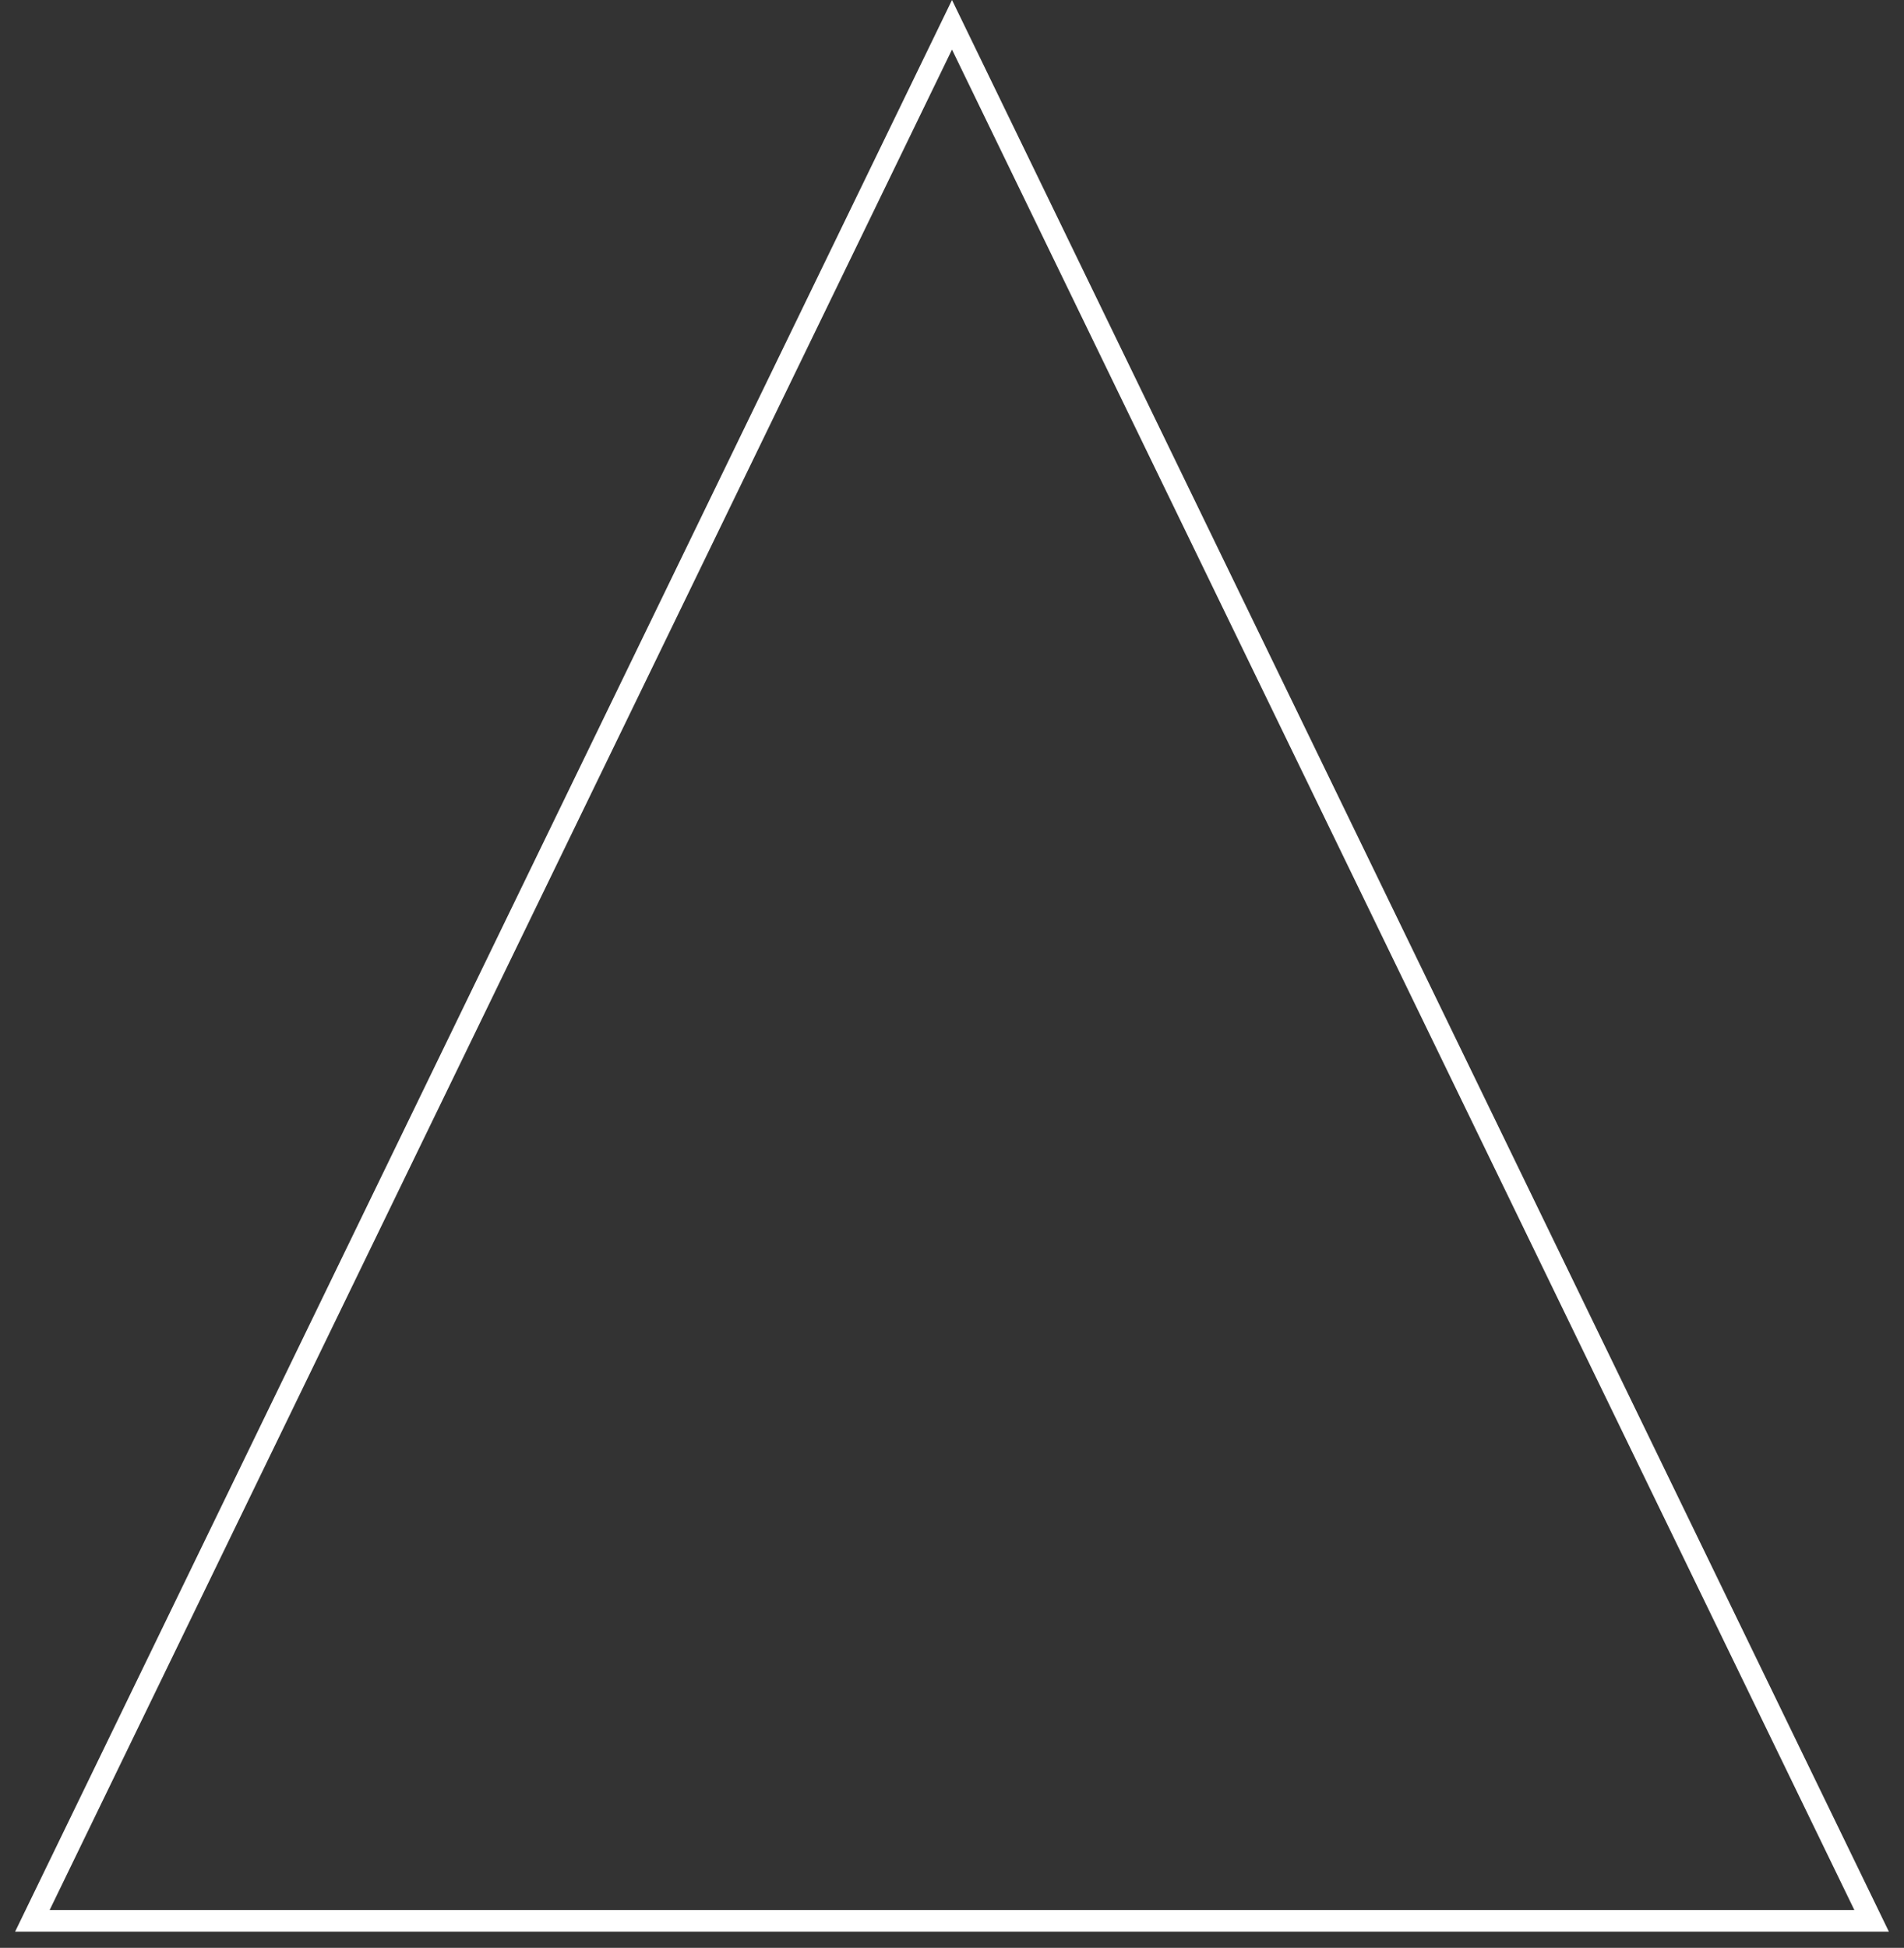 <svg width="88" height="90" viewBox="0 0 88 90" fill="none" xmlns="http://www.w3.org/2000/svg">
<rect x="0" y="0" width="88" height="90" fill="#333333" stroke="none"/>
<path d="M1.497 88.75L44 1.145L86.503 88.75H1.497Z" stroke="white"/>
</svg>
